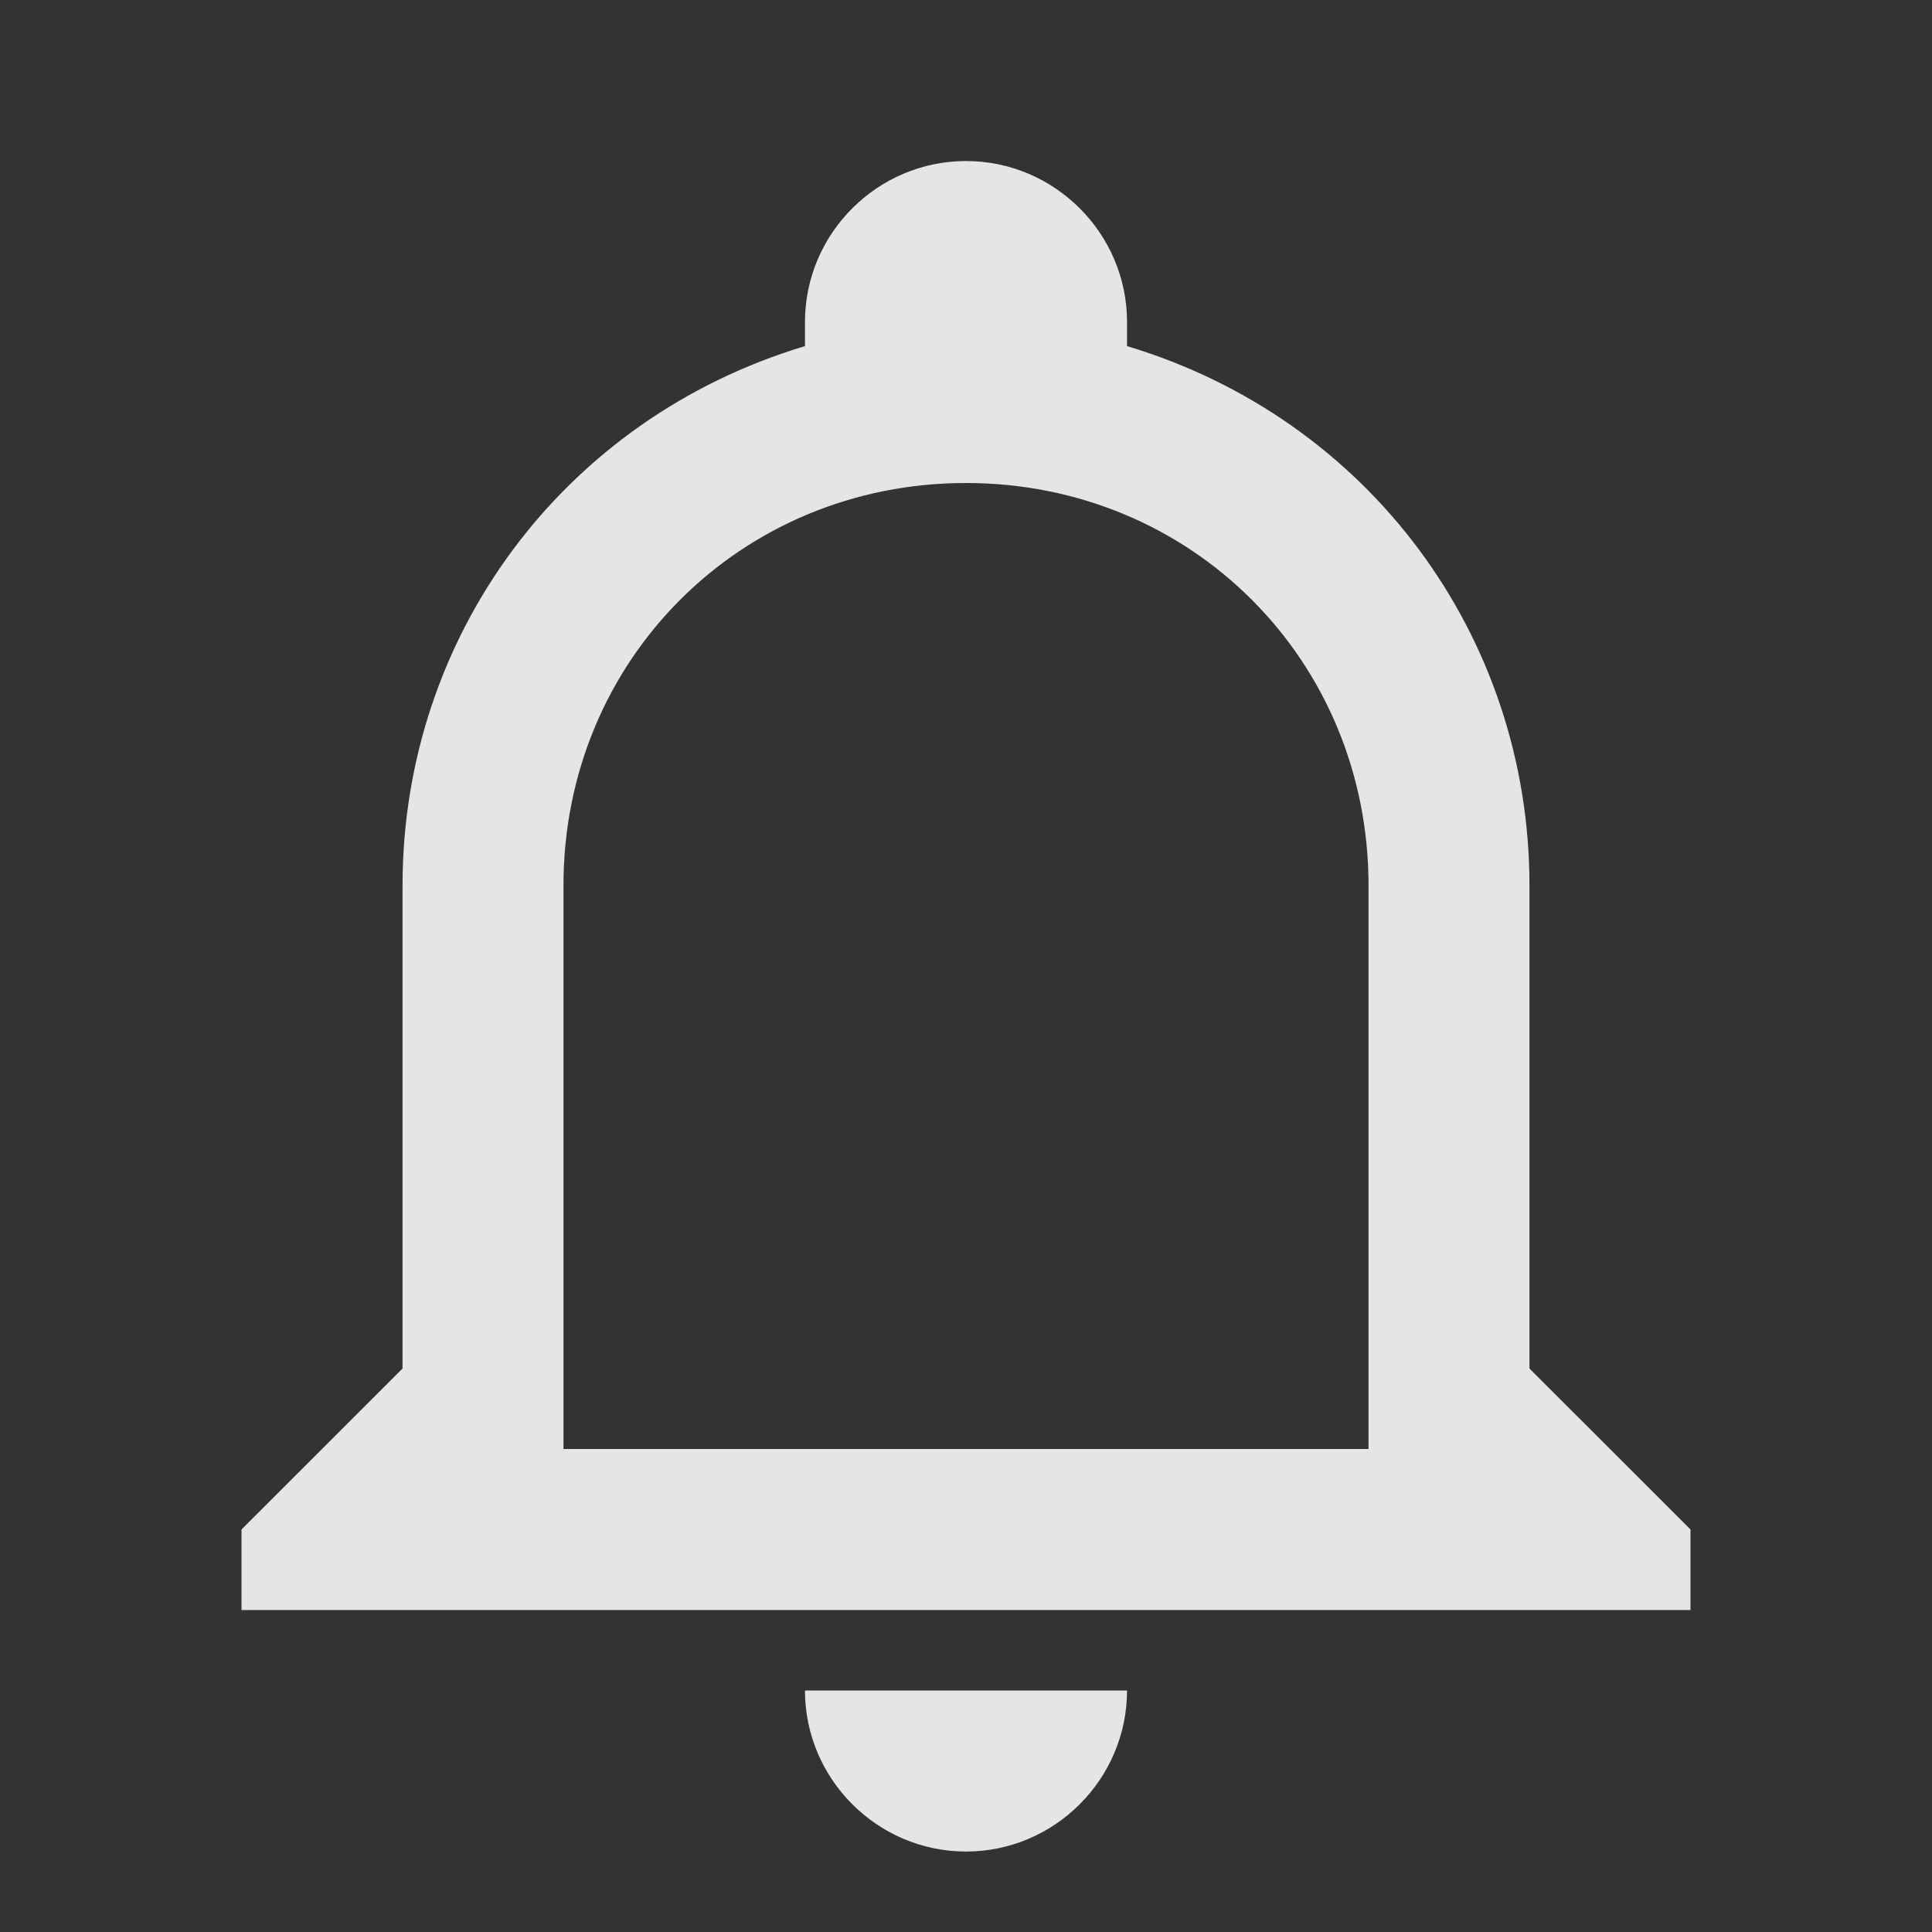 <svg width="20" height="20" viewBox="0 0 20 20" fill="none" xmlns="http://www.w3.org/2000/svg">
<rect x="0" y="0" width="20" height="20" fill="#333333" stroke="none"/>
<path d="M8.333 17.5H11.667C11.667 18.417 10.917 19.167 10 19.167C9.083 19.167 8.333 18.417 8.333 17.5ZM17.5 15.833V16.667H2.5V15.833L4.167 14.167V9.167C4.167 6.583 5.833 4.333 8.333 3.583V3.333C8.333 2.417 9.083 1.667 10 1.667C10.917 1.667 11.667 2.417 11.667 3.333V3.583C14.167 4.333 15.833 6.583 15.833 9.167V14.167L17.5 15.833ZM14.167 9.167C14.167 6.833 12.333 5 10 5C7.667 5 5.833 6.833 5.833 9.167V15H14.167V9.167Z" fill="white" fill-opacity="0.87"/>
</svg>
